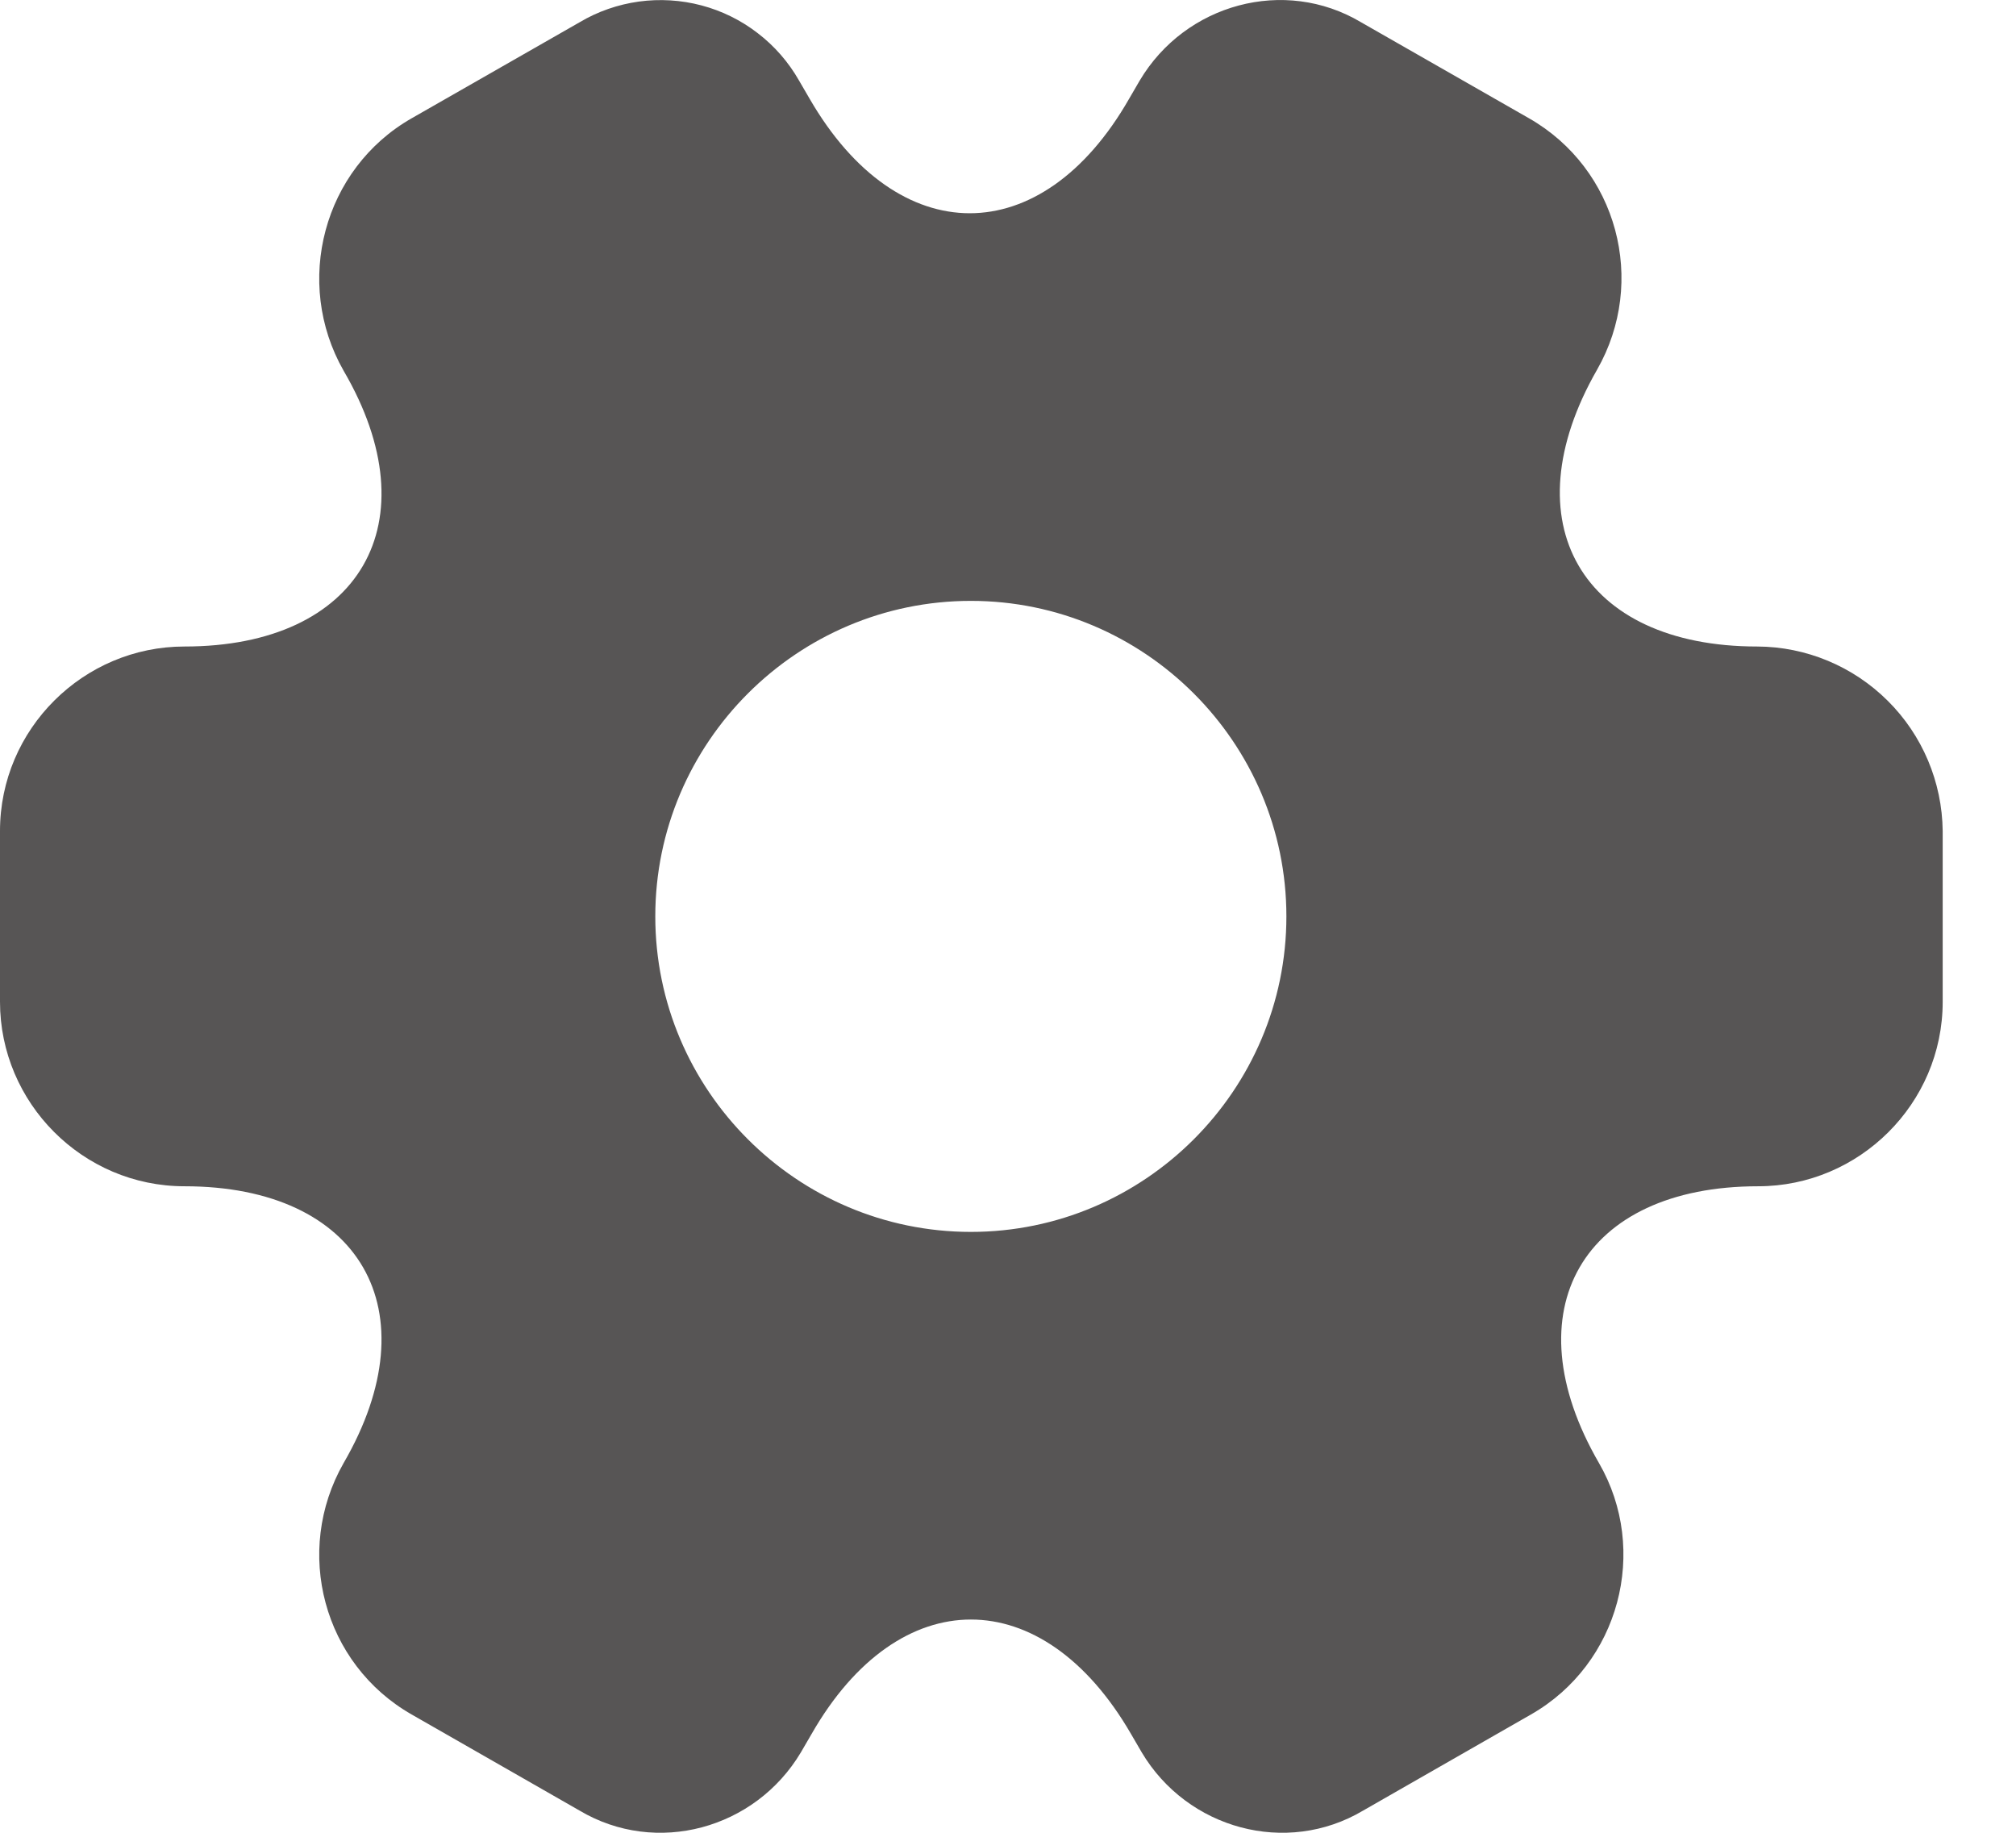 <svg width="22" height="20" viewBox="0 0 22 20" fill="none" xmlns="http://www.w3.org/2000/svg">
<path id="Vector" d="M19.176 7.055C17.258 7.055 16.474 5.699 17.428 4.035C17.979 3.071 17.65 1.842 16.686 1.291L14.853 0.243C14.017 -0.255 12.936 0.041 12.438 0.878L12.321 1.079C11.368 2.743 9.8 2.743 8.836 1.079L8.719 0.878C8.605 0.678 8.452 0.502 8.269 0.362C8.087 0.221 7.878 0.118 7.655 0.059C7.432 -3.42498e-05 7.2 -0.014 6.972 0.017C6.743 0.049 6.523 0.125 6.325 0.243L4.492 1.291C3.528 1.842 3.2 3.082 3.75 4.046C4.715 5.699 3.931 7.055 2.013 7.055C0.911 7.055 0 7.955 0 9.068V10.932C0 12.034 0.901 12.945 2.013 12.945C3.931 12.945 4.715 14.301 3.75 15.965C3.2 16.929 3.528 18.158 4.492 18.709L6.325 19.758C7.162 20.255 8.242 19.959 8.74 19.122L8.857 18.921C9.81 17.257 11.378 17.257 12.342 18.921L12.459 19.122C12.957 19.959 14.038 20.255 14.875 19.758L16.707 18.709C17.672 18.158 18 16.918 17.449 15.965C16.485 14.301 17.269 12.945 19.187 12.945C20.288 12.945 21.2 12.045 21.2 10.932V9.068C21.194 8.534 20.979 8.023 20.6 7.647C20.221 7.27 19.71 7.057 19.176 7.055ZM10.595 13.443C8.698 13.443 7.151 11.896 7.151 10C7.151 8.104 8.698 6.557 10.595 6.557C12.491 6.557 14.038 8.104 14.038 10C14.038 11.896 12.491 13.443 10.595 13.443Z" fill="#575555"/>
</svg>
